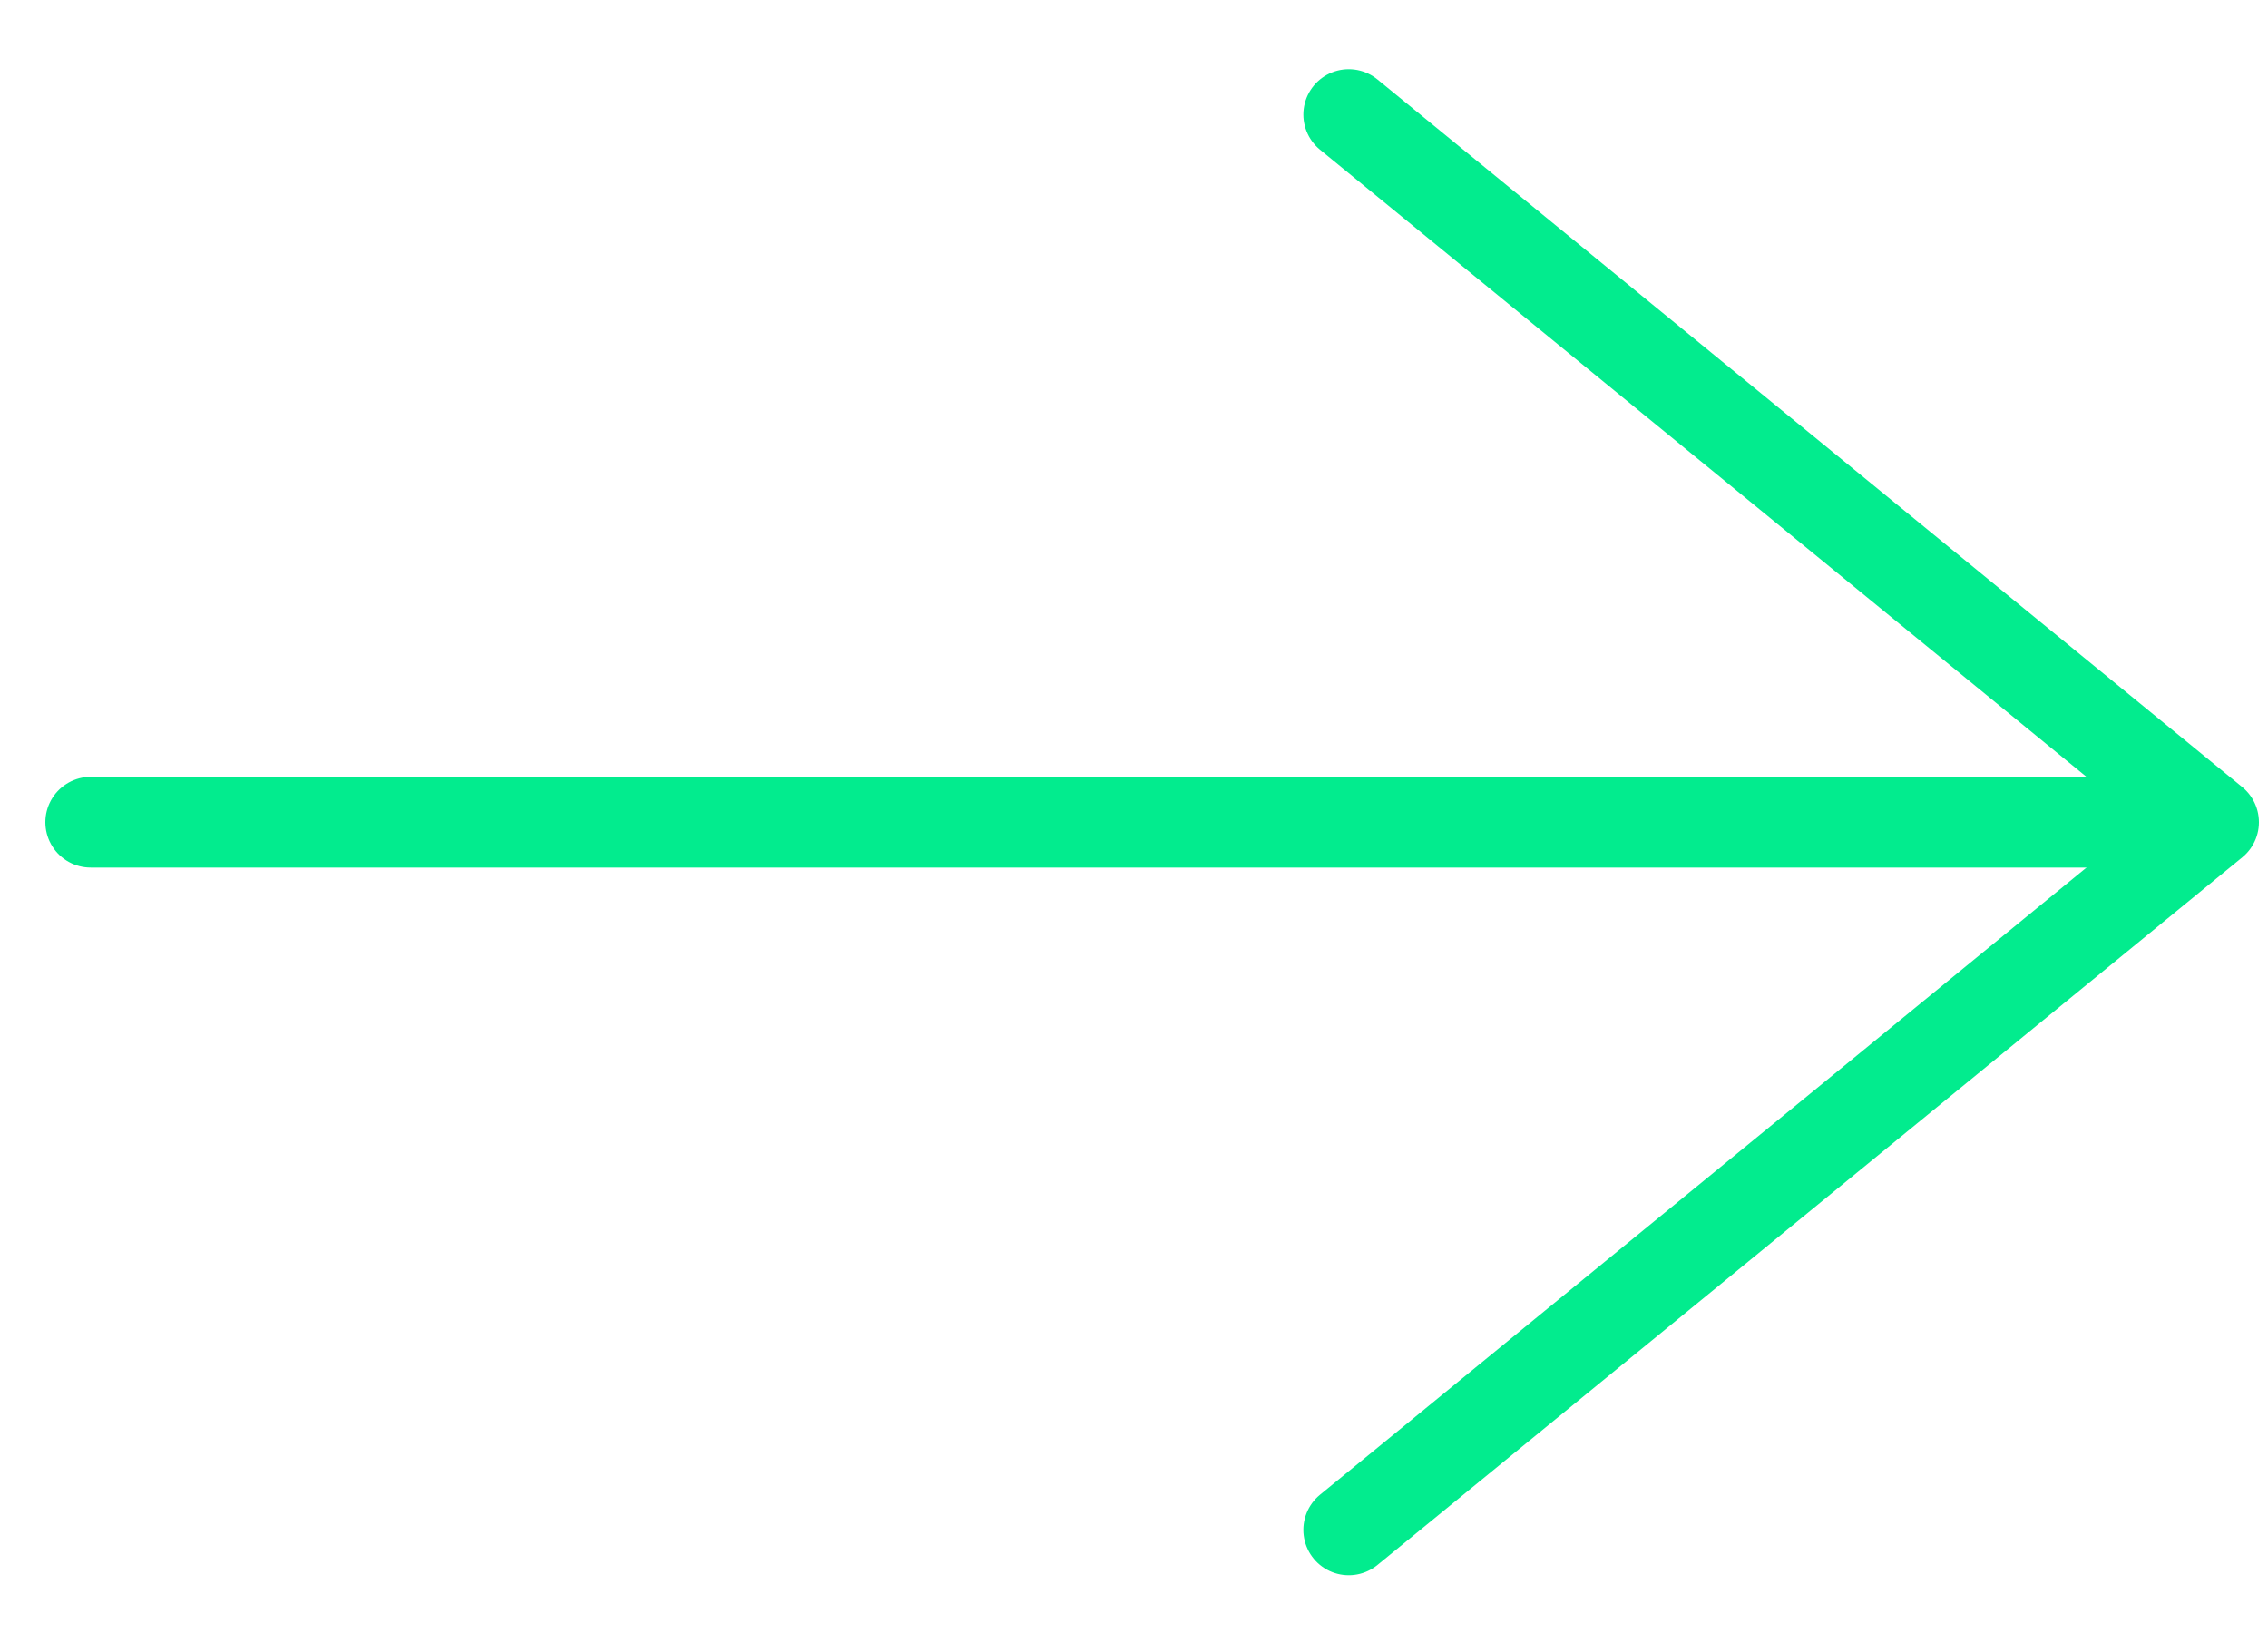 <svg width="25" height="18" viewBox="0 0 25 18" fill="none" xmlns="http://www.w3.org/2000/svg">
<g id="Group 20">
<path id="Vector" d="M1 9.063L23.533 9.063" stroke="#02EC8E" stroke-linecap="round" stroke-linejoin="round"/>
<path id="Vector_2" d="M14.867 1.263L24.4 9.063L14.867 16.863" stroke="#02EC8E" stroke-linecap="round" stroke-linejoin="round"/>
</g>
</svg>
